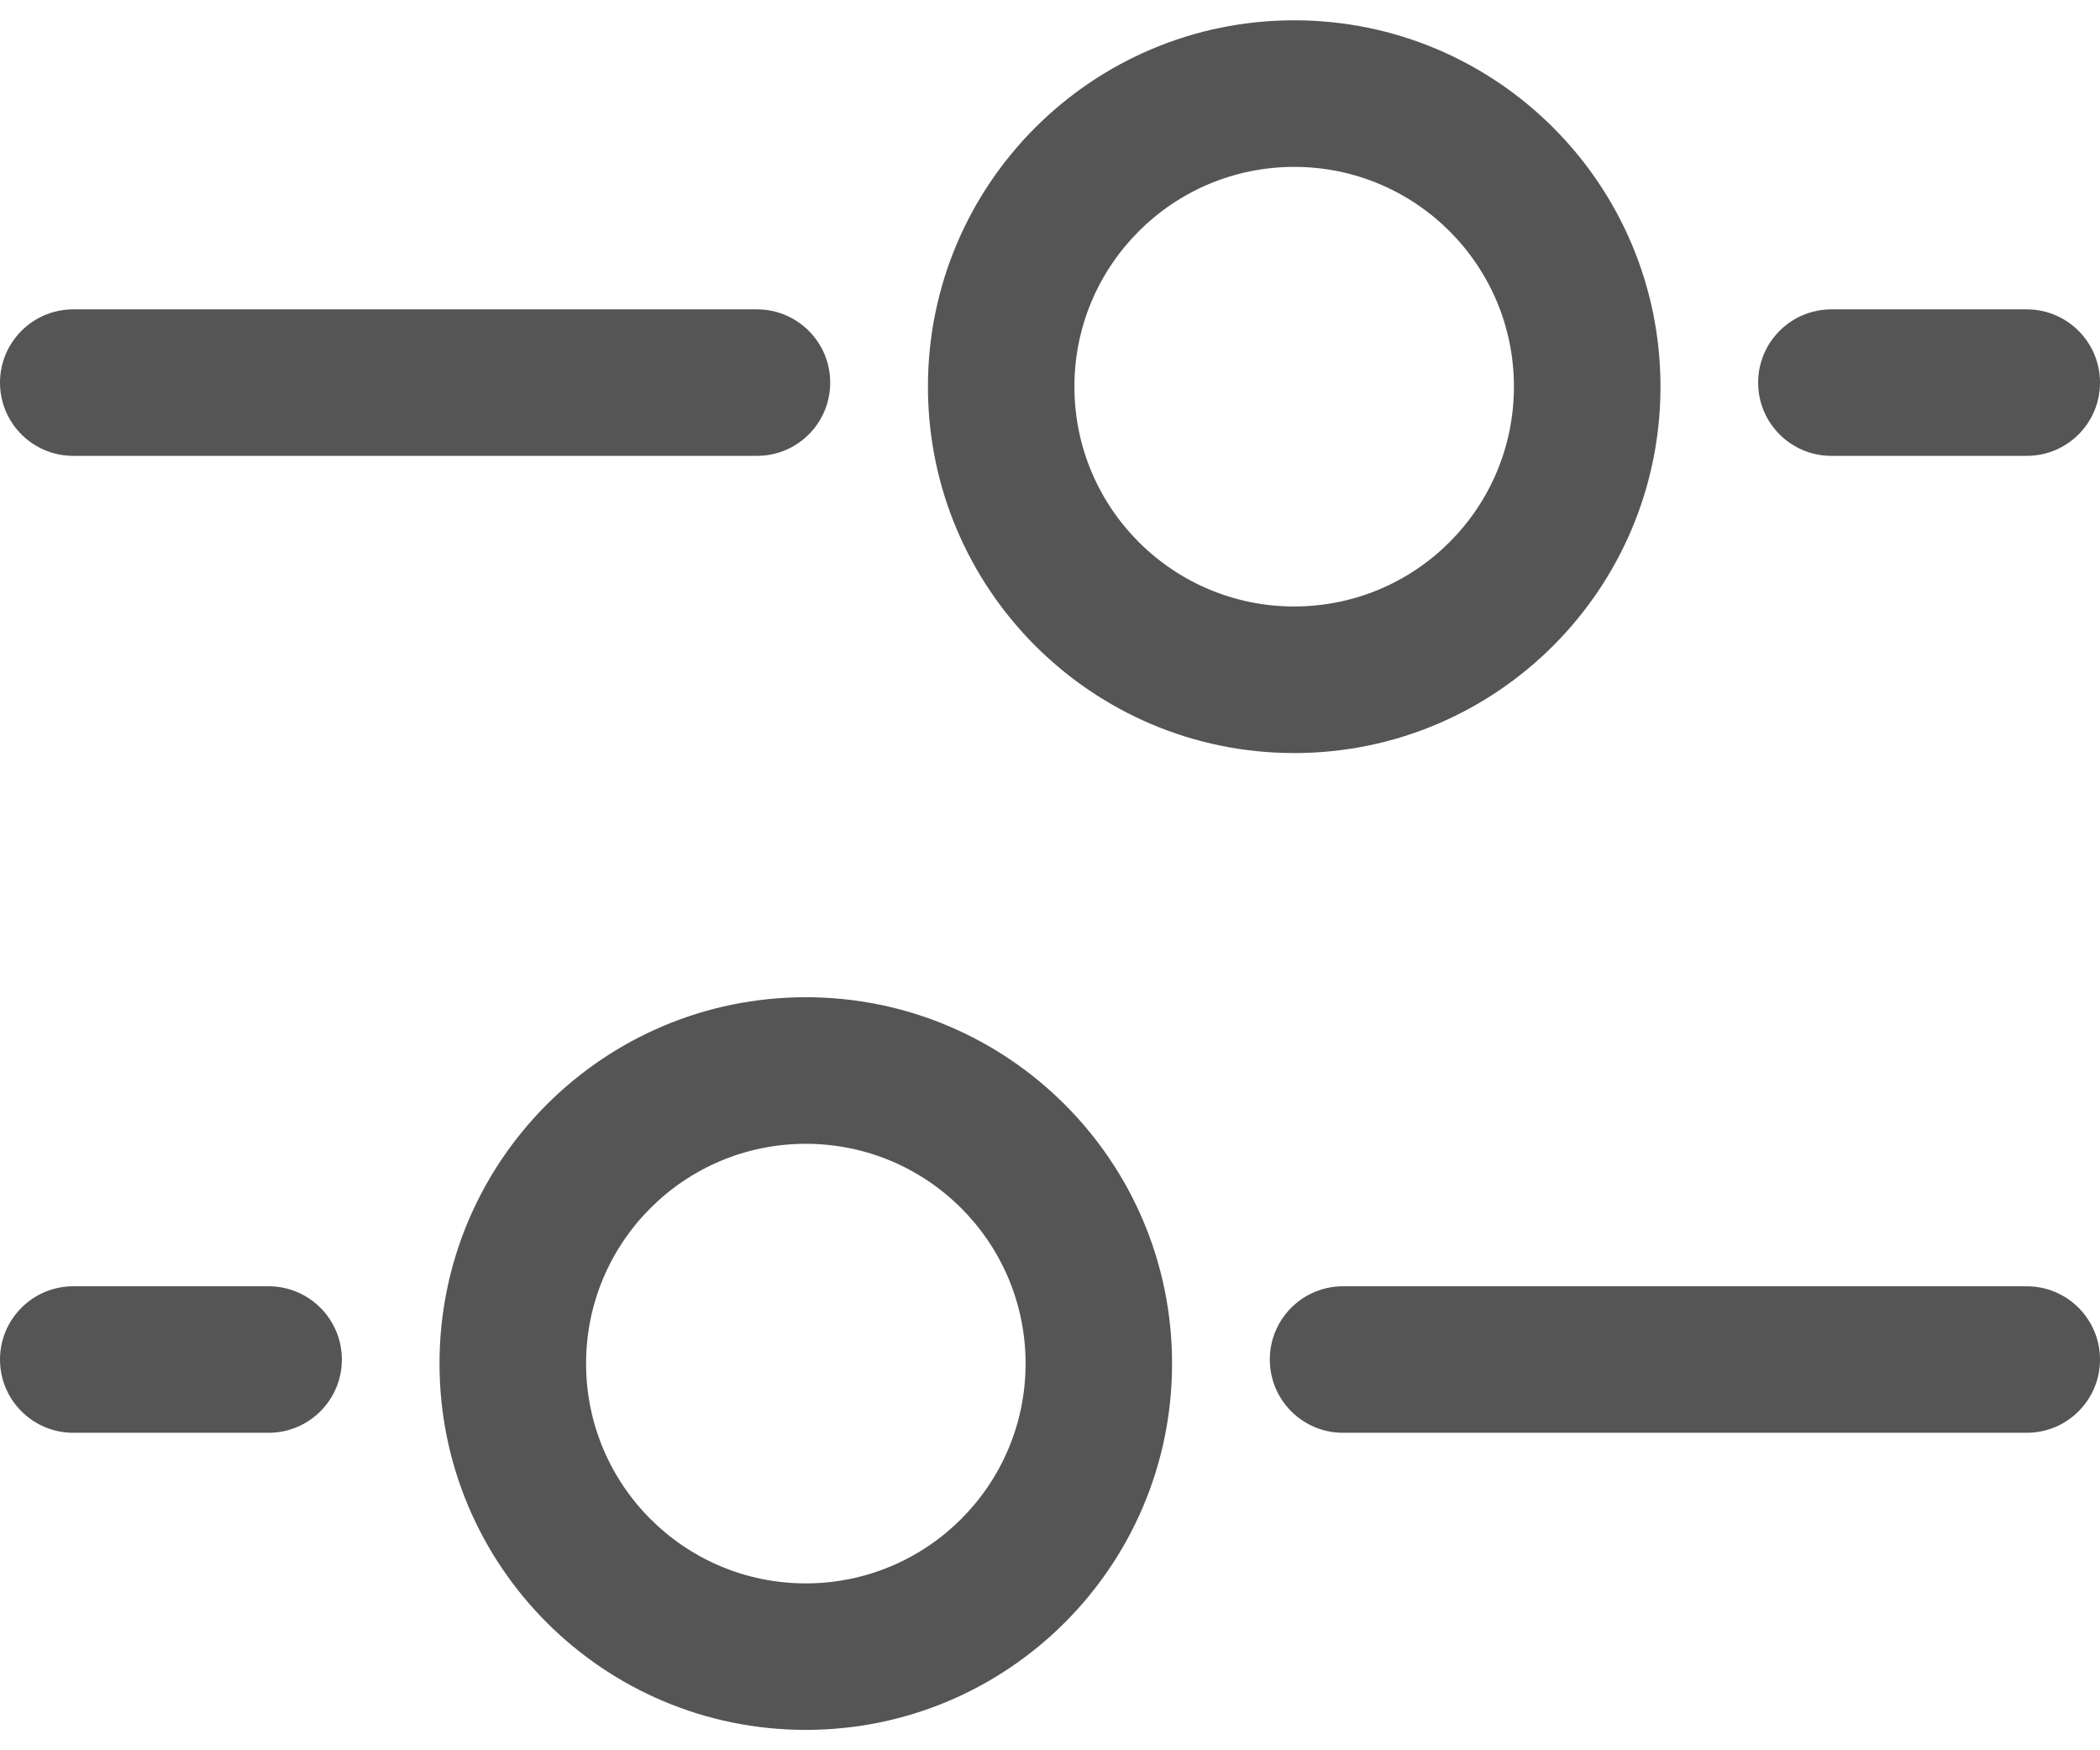 <svg width="24" height="20" viewBox="0 0 24 20" fill="none" xmlns="http://www.w3.org/2000/svg">
<path fill-rule="evenodd" clip-rule="evenodd" d="M18.977 4.418C18.977 6.73 17.103 8.605 14.791 8.605C12.479 8.605 10.605 6.73 10.605 4.418C10.605 2.107 12.479 0.232 14.791 0.232C17.103 0.232 18.977 2.107 18.977 4.418ZM14.791 6.93C16.178 6.93 17.302 5.806 17.302 4.418C17.302 3.031 16.178 1.907 14.791 1.907C13.404 1.907 12.279 3.031 12.279 4.418C12.279 5.806 13.404 6.93 14.791 6.93Z" fill="#555555"/>
<path fill-rule="evenodd" clip-rule="evenodd" d="M5.023 15.581C5.023 17.893 6.897 19.767 9.209 19.767C11.521 19.767 13.395 17.893 13.395 15.581C13.395 13.269 11.521 11.395 9.209 11.395C6.897 11.395 5.023 13.269 5.023 15.581ZM9.209 18.093C7.822 18.093 6.698 16.968 6.698 15.581C6.698 14.194 7.822 13.07 9.209 13.07C10.596 13.07 11.721 14.194 11.721 15.581C11.721 16.968 10.596 18.093 9.209 18.093Z" fill="#555555"/>
<path d="M14.512 15.535C14.512 15.073 14.886 14.698 15.349 14.698H23.163C23.625 14.698 24 15.073 24 15.535C24 15.997 23.625 16.372 23.163 16.372H15.349C14.886 16.372 14.512 15.997 14.512 15.535Z" fill="#555555"/>
<path d="M8.651 3.535C9.114 3.535 9.488 3.91 9.488 4.372C9.488 4.835 9.114 5.209 8.651 5.209L0.837 5.209C0.375 5.209 0 4.835 0 4.372C0 3.91 0.375 3.535 0.837 3.535L8.651 3.535Z" fill="#555555"/>
<path d="M0 15.535C0 15.073 0.375 14.698 0.837 14.698H3.07C3.532 14.698 3.907 15.073 3.907 15.535C3.907 15.997 3.532 16.372 3.07 16.372H0.837C0.375 16.372 0 15.997 0 15.535Z" fill="#555555"/>
<path d="M23.163 3.535C23.625 3.535 24 3.91 24 4.372C24 4.835 23.625 5.209 23.163 5.209H20.93C20.468 5.209 20.093 4.835 20.093 4.372C20.093 3.91 20.468 3.535 20.93 3.535H23.163Z" fill="#555555"/>
</svg>
